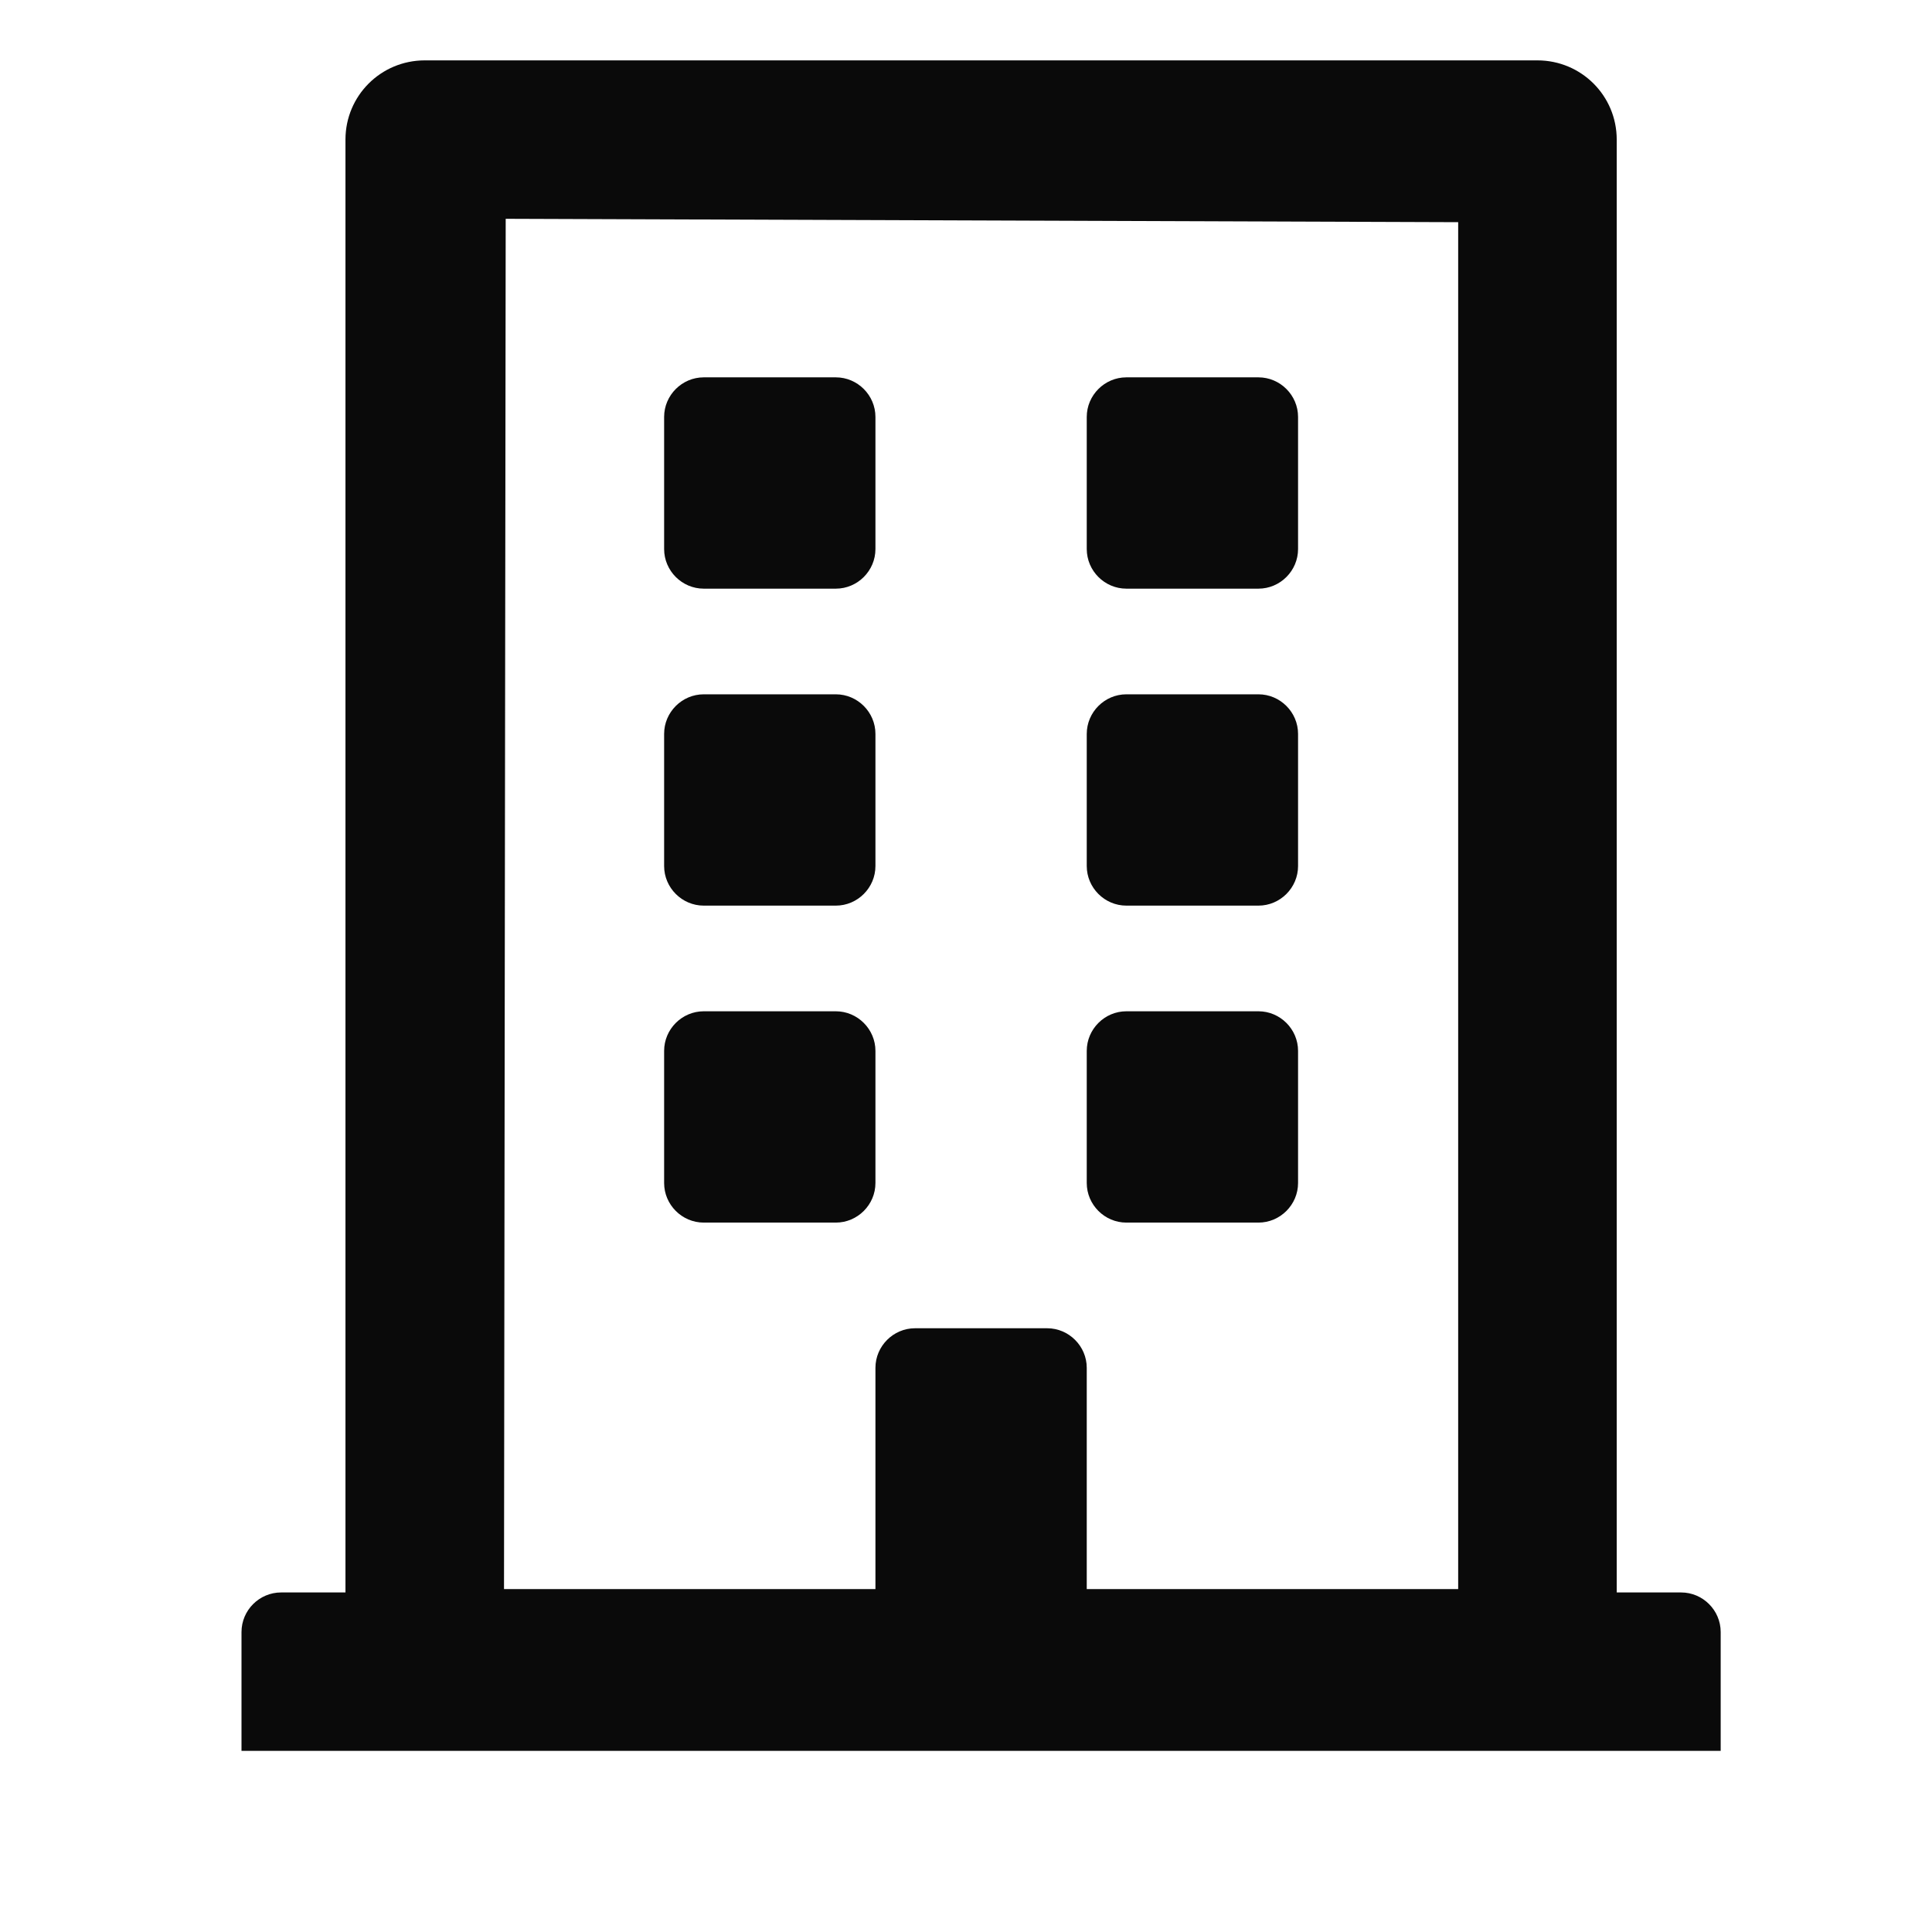 <svg width="16" height="16" viewBox="0 0 16 16" fill="none" xmlns="http://www.w3.org/2000/svg">
<path d="M5.5 4.547V3.453C5.5 3.273 5.648 3.125 5.828 3.125H6.922C7.102 3.125 7.25 3.273 7.25 3.453V4.547C7.25 4.727 7.102 4.875 6.922 4.875H5.828C5.648 4.875 5.5 4.727 5.5 4.547ZM9.328 4.875H10.422C10.602 4.875 10.75 4.727 10.75 4.547V3.453C10.75 3.273 10.602 3.125 10.422 3.125H9.328C9.148 3.125 9 3.273 9 3.453V4.547C9 4.727 9.148 4.875 9.328 4.875ZM5.828 7.5H6.922C7.102 7.5 7.25 7.352 7.25 7.172V6.078C7.25 5.898 7.102 5.75 6.922 5.75H5.828C5.648 5.75 5.5 5.898 5.5 6.078V7.172C5.5 7.352 5.648 7.5 5.828 7.5ZM9.328 7.5H10.422C10.602 7.5 10.75 7.352 10.75 7.172V6.078C10.75 5.898 10.602 5.75 10.422 5.75H9.328C9.148 5.75 9 5.898 9 6.078V7.172C9 7.352 9.148 7.5 9.328 7.5ZM7.25 9.797V8.703C7.25 8.523 7.102 8.375 6.922 8.375H5.828C5.648 8.375 5.5 8.523 5.5 8.703V9.797C5.5 9.977 5.648 10.125 5.828 10.125H6.922C7.102 10.125 7.25 9.977 7.25 9.797ZM9.328 10.125H10.422C10.602 10.125 10.75 9.977 10.75 9.797V8.703C10.75 8.523 10.602 8.375 10.422 8.375H9.328C9.148 8.375 9 8.523 9 8.703V9.797C9 9.977 9.148 10.125 9.328 10.125ZM14.25 13.516V14.5H2V13.516C2 13.335 2.148 13.188 2.328 13.188H2.861V1.156C2.861 0.793 3.154 0.5 3.518 0.5H12.732C13.096 0.5 13.389 0.793 13.389 1.156V13.188H13.922C14.102 13.188 14.25 13.335 14.25 13.516ZM4.174 13.16H7.25V11.328C7.25 11.148 7.398 11 7.578 11H8.672C8.852 11 9 11.148 9 11.328V13.16H12.076V1.84L4.188 1.812L4.174 13.16Z" fill="#0A0A0A"/>
</svg>

